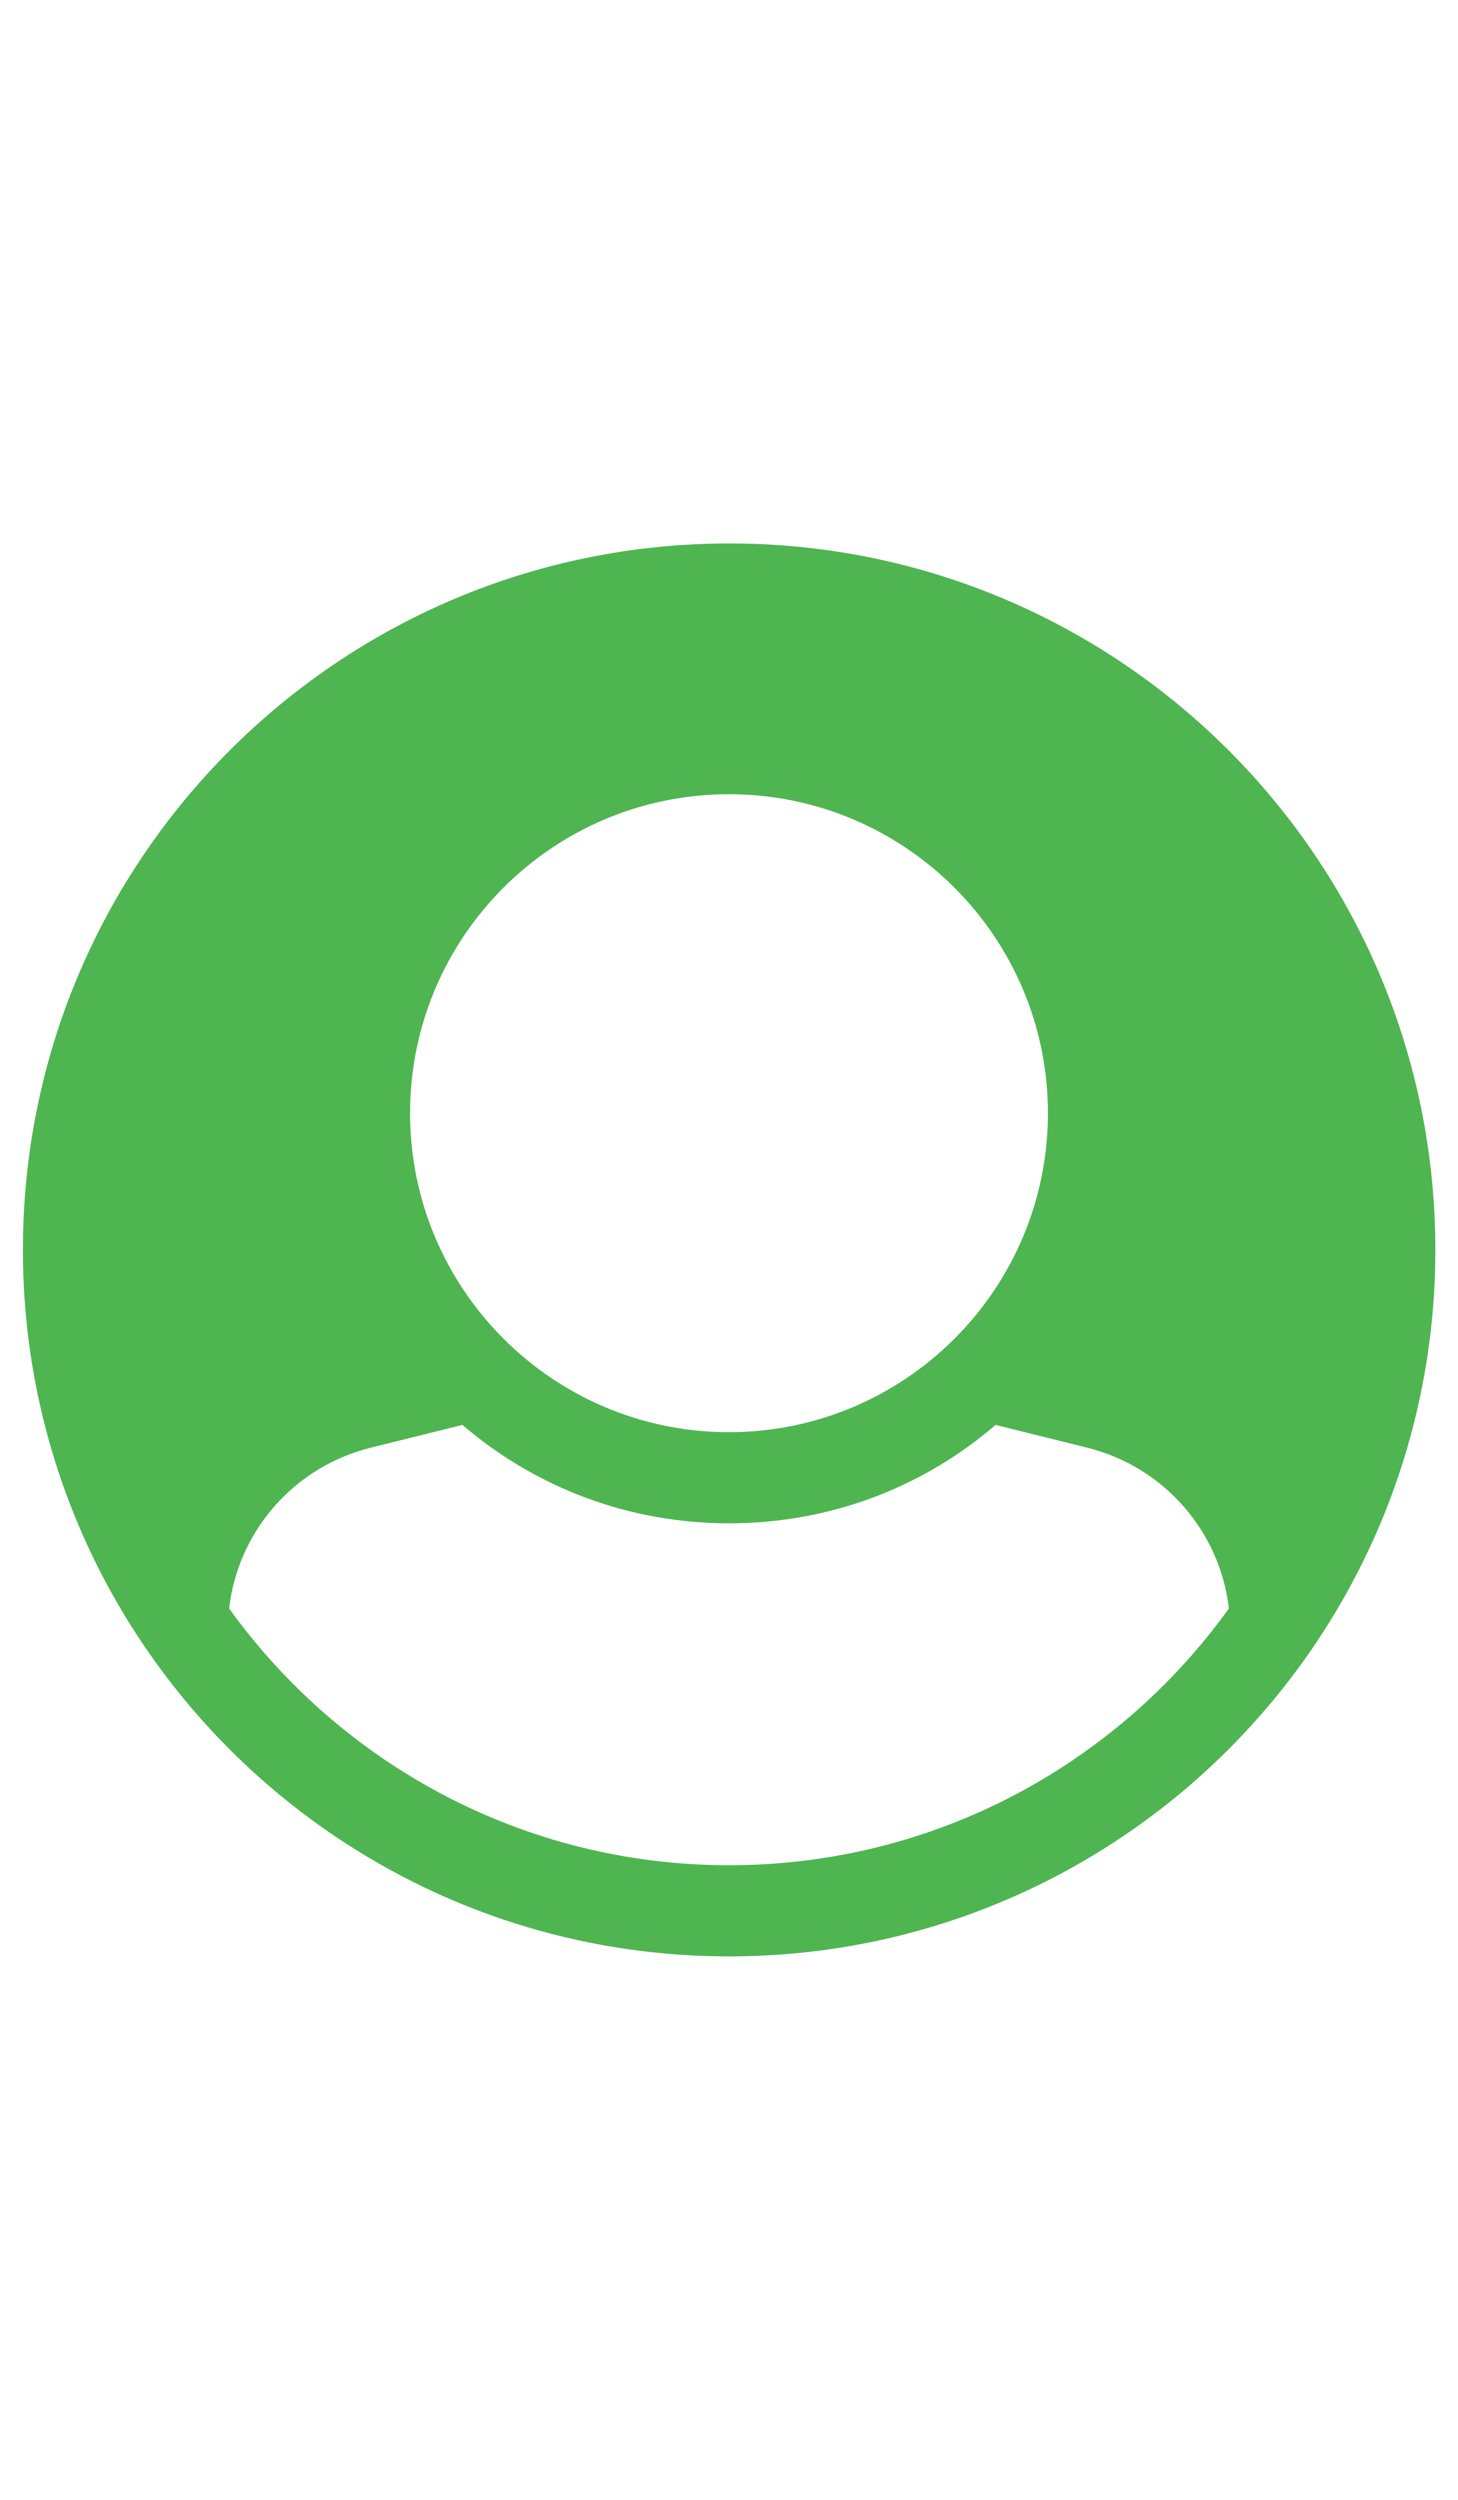 <?xml version="1.0" encoding="utf-8"?>
<!-- Generator: Adobe Illustrator 18.0.0, SVG Export Plug-In . SVG Version: 6.00 Build 0)  -->
<!DOCTYPE svg PUBLIC "-//W3C//DTD SVG 1.1//EN" "http://www.w3.org/Graphics/SVG/1.1/DTD/svg11.dtd">
<svg version="1.1" id="Capa_1" xmlns="http://www.w3.org/2000/svg" xmlns:xlink="http://www.w3.org/1999/xlink" x="0px" y="0px"
	 viewBox="0 0 560 960" enable-background="new 0 0 560 960" xml:space="preserve">
<path fill="#4EB551" d="M8.8,480c0-149.8,121.4-271.3,271.3-271.3S551.3,330.2,551.3,480S429.8,751.3,280,751.3S8.8,629.8,8.8,480z
	 M88,617.7c42.9,59.6,112.9,98.6,192,98.6s149.1-38.9,192-98.6c-3.4-29.5-24.8-54.3-54.2-61.7l-35.4-8.8
	C353.9,571.7,318,585,280,585s-73.9-13.4-102.4-37.8l-35.4,8.8C112.8,563.4,91.4,588.1,88,617.7z M157.5,427.5
	c0,67.6,54.9,122.5,122.5,122.5s122.5-54.9,122.5-122.5S347.6,305,280,305S157.5,359.8,157.5,427.5z"/>
</svg>
